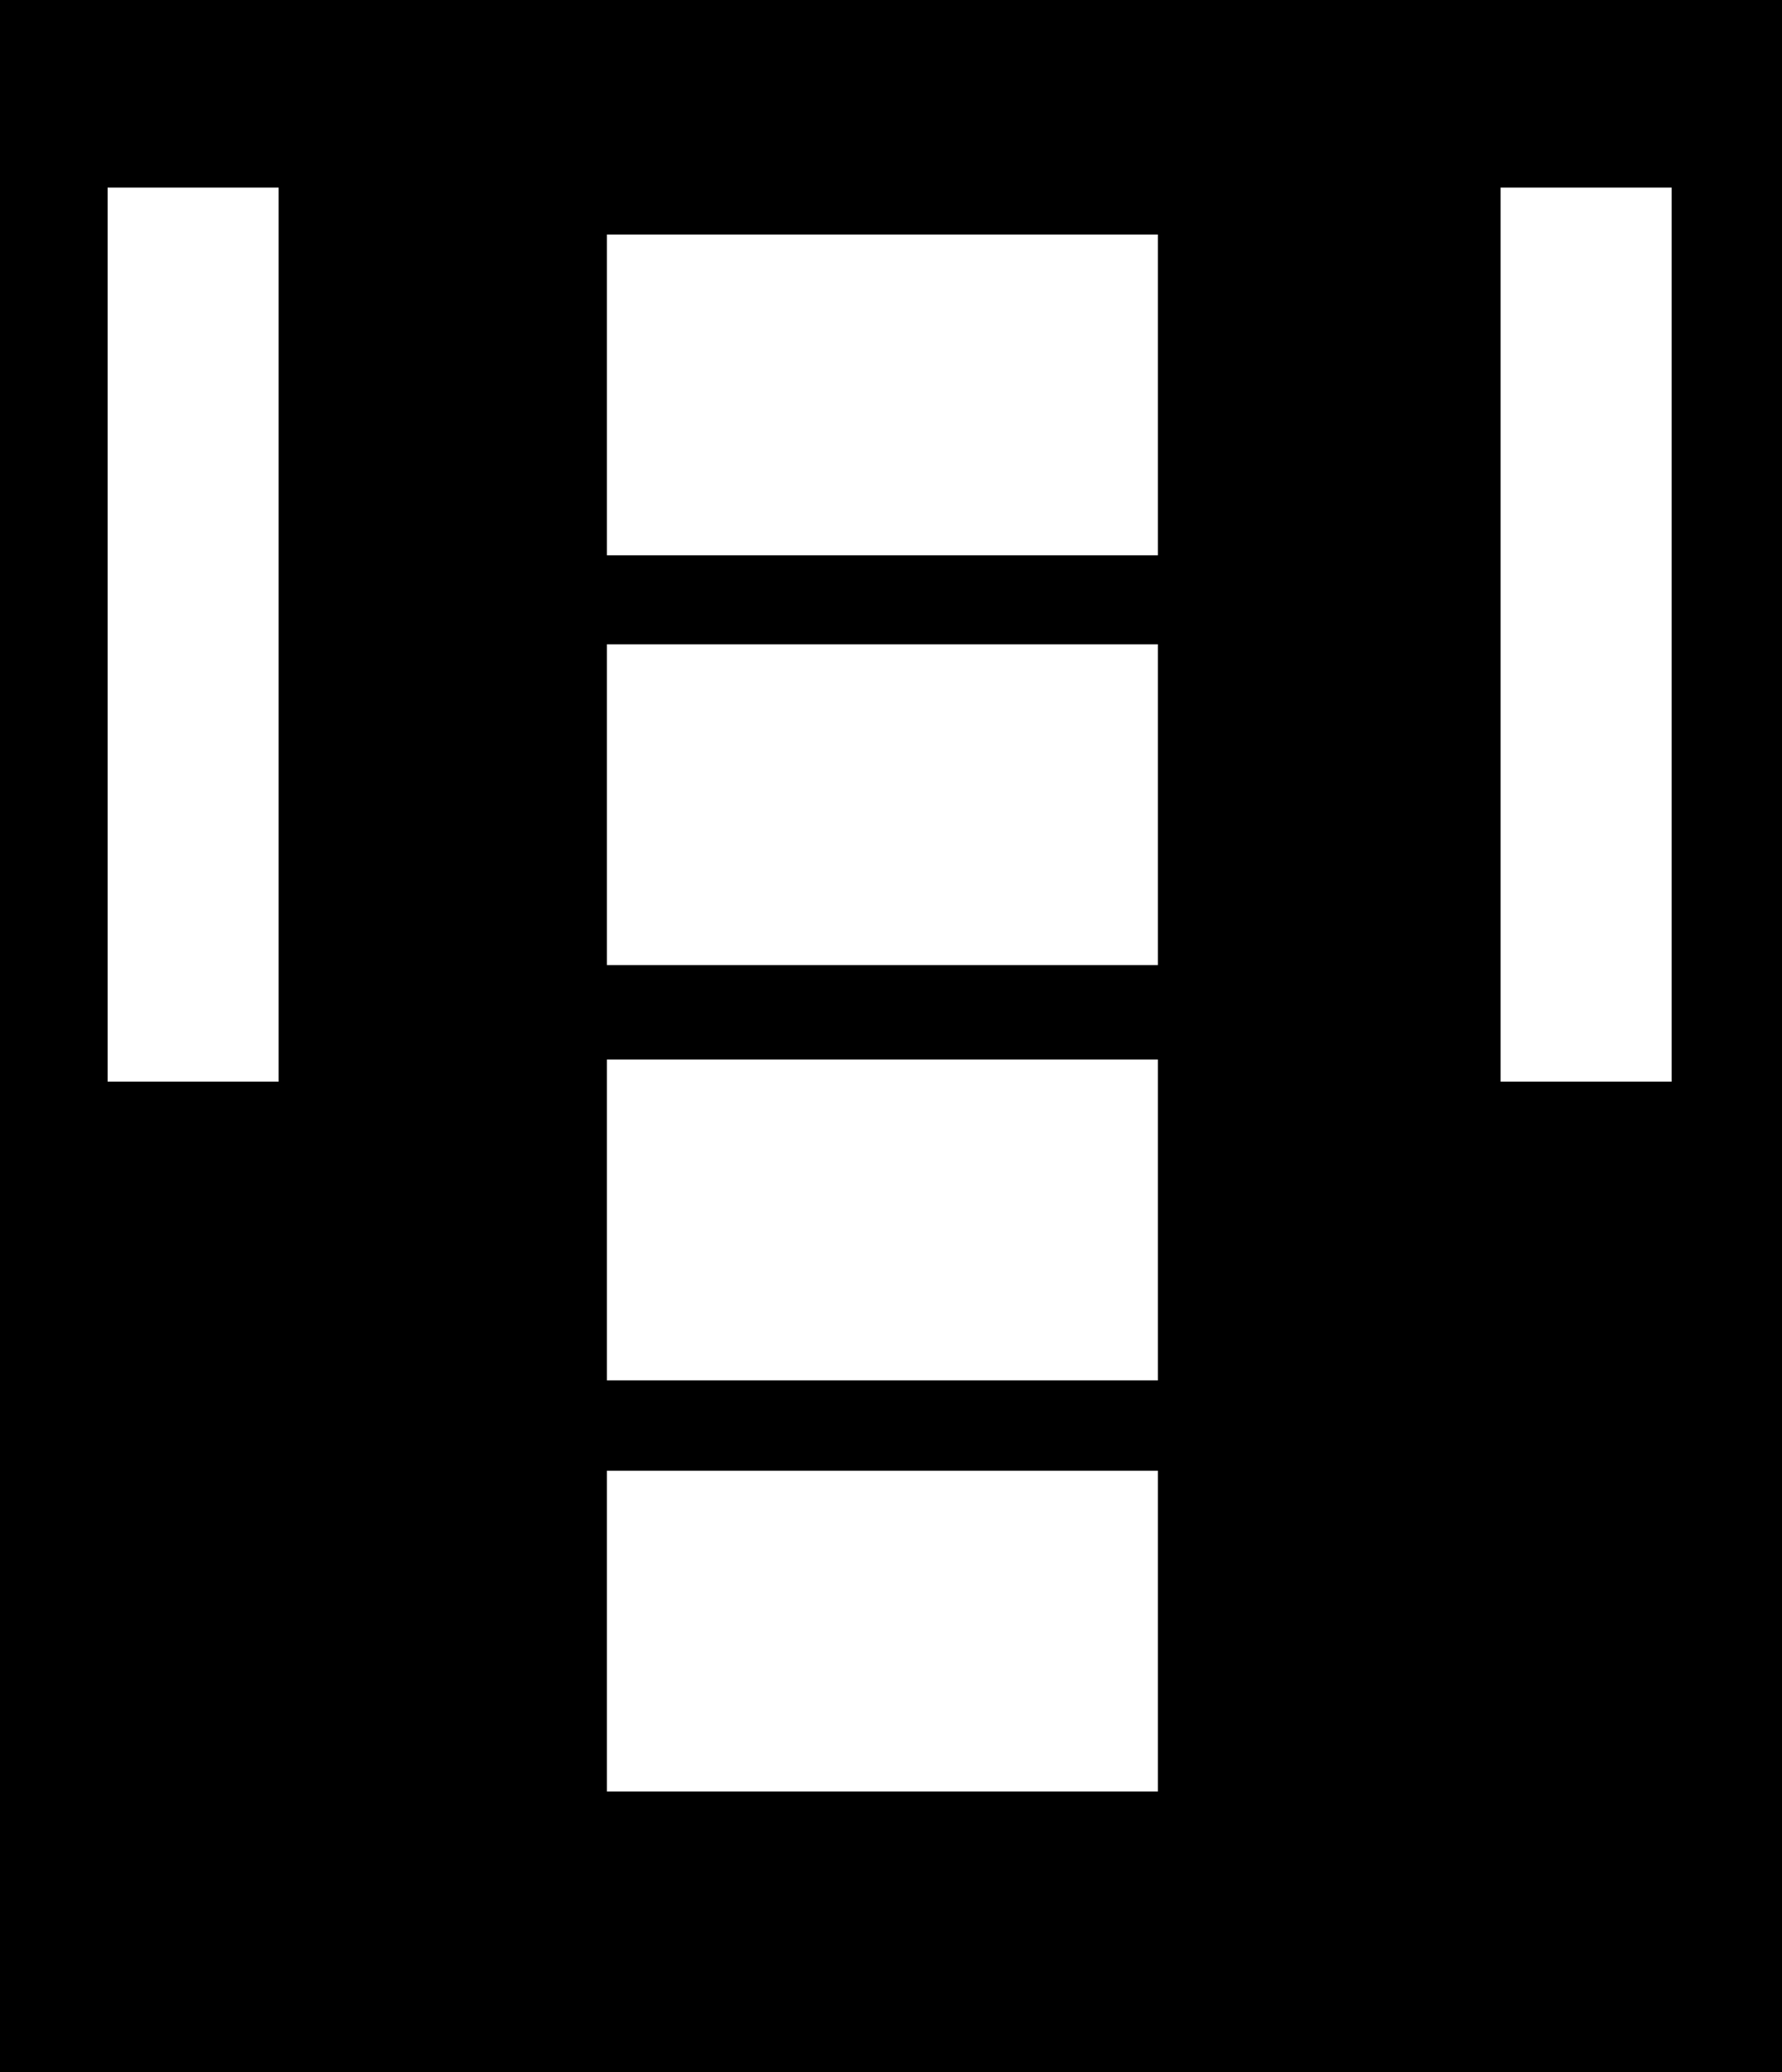 <svg width="646" height="751" viewBox="0 0 646 751" fill="none" xmlns="http://www.w3.org/2000/svg">
<path fill-rule="evenodd" clip-rule="evenodd" d="M0 0H646V751H0V0ZM606 68H544V392H606V68ZM101 68H39V392H101V68ZM220 85H419.75V201.25H220V85ZM419.75 233.5H220V349.75H419.75V233.5ZM220 384H419.75V500.25H220V384ZM419.75 533H220V649.25H419.75V533Z" fill="black"/>
</svg>
